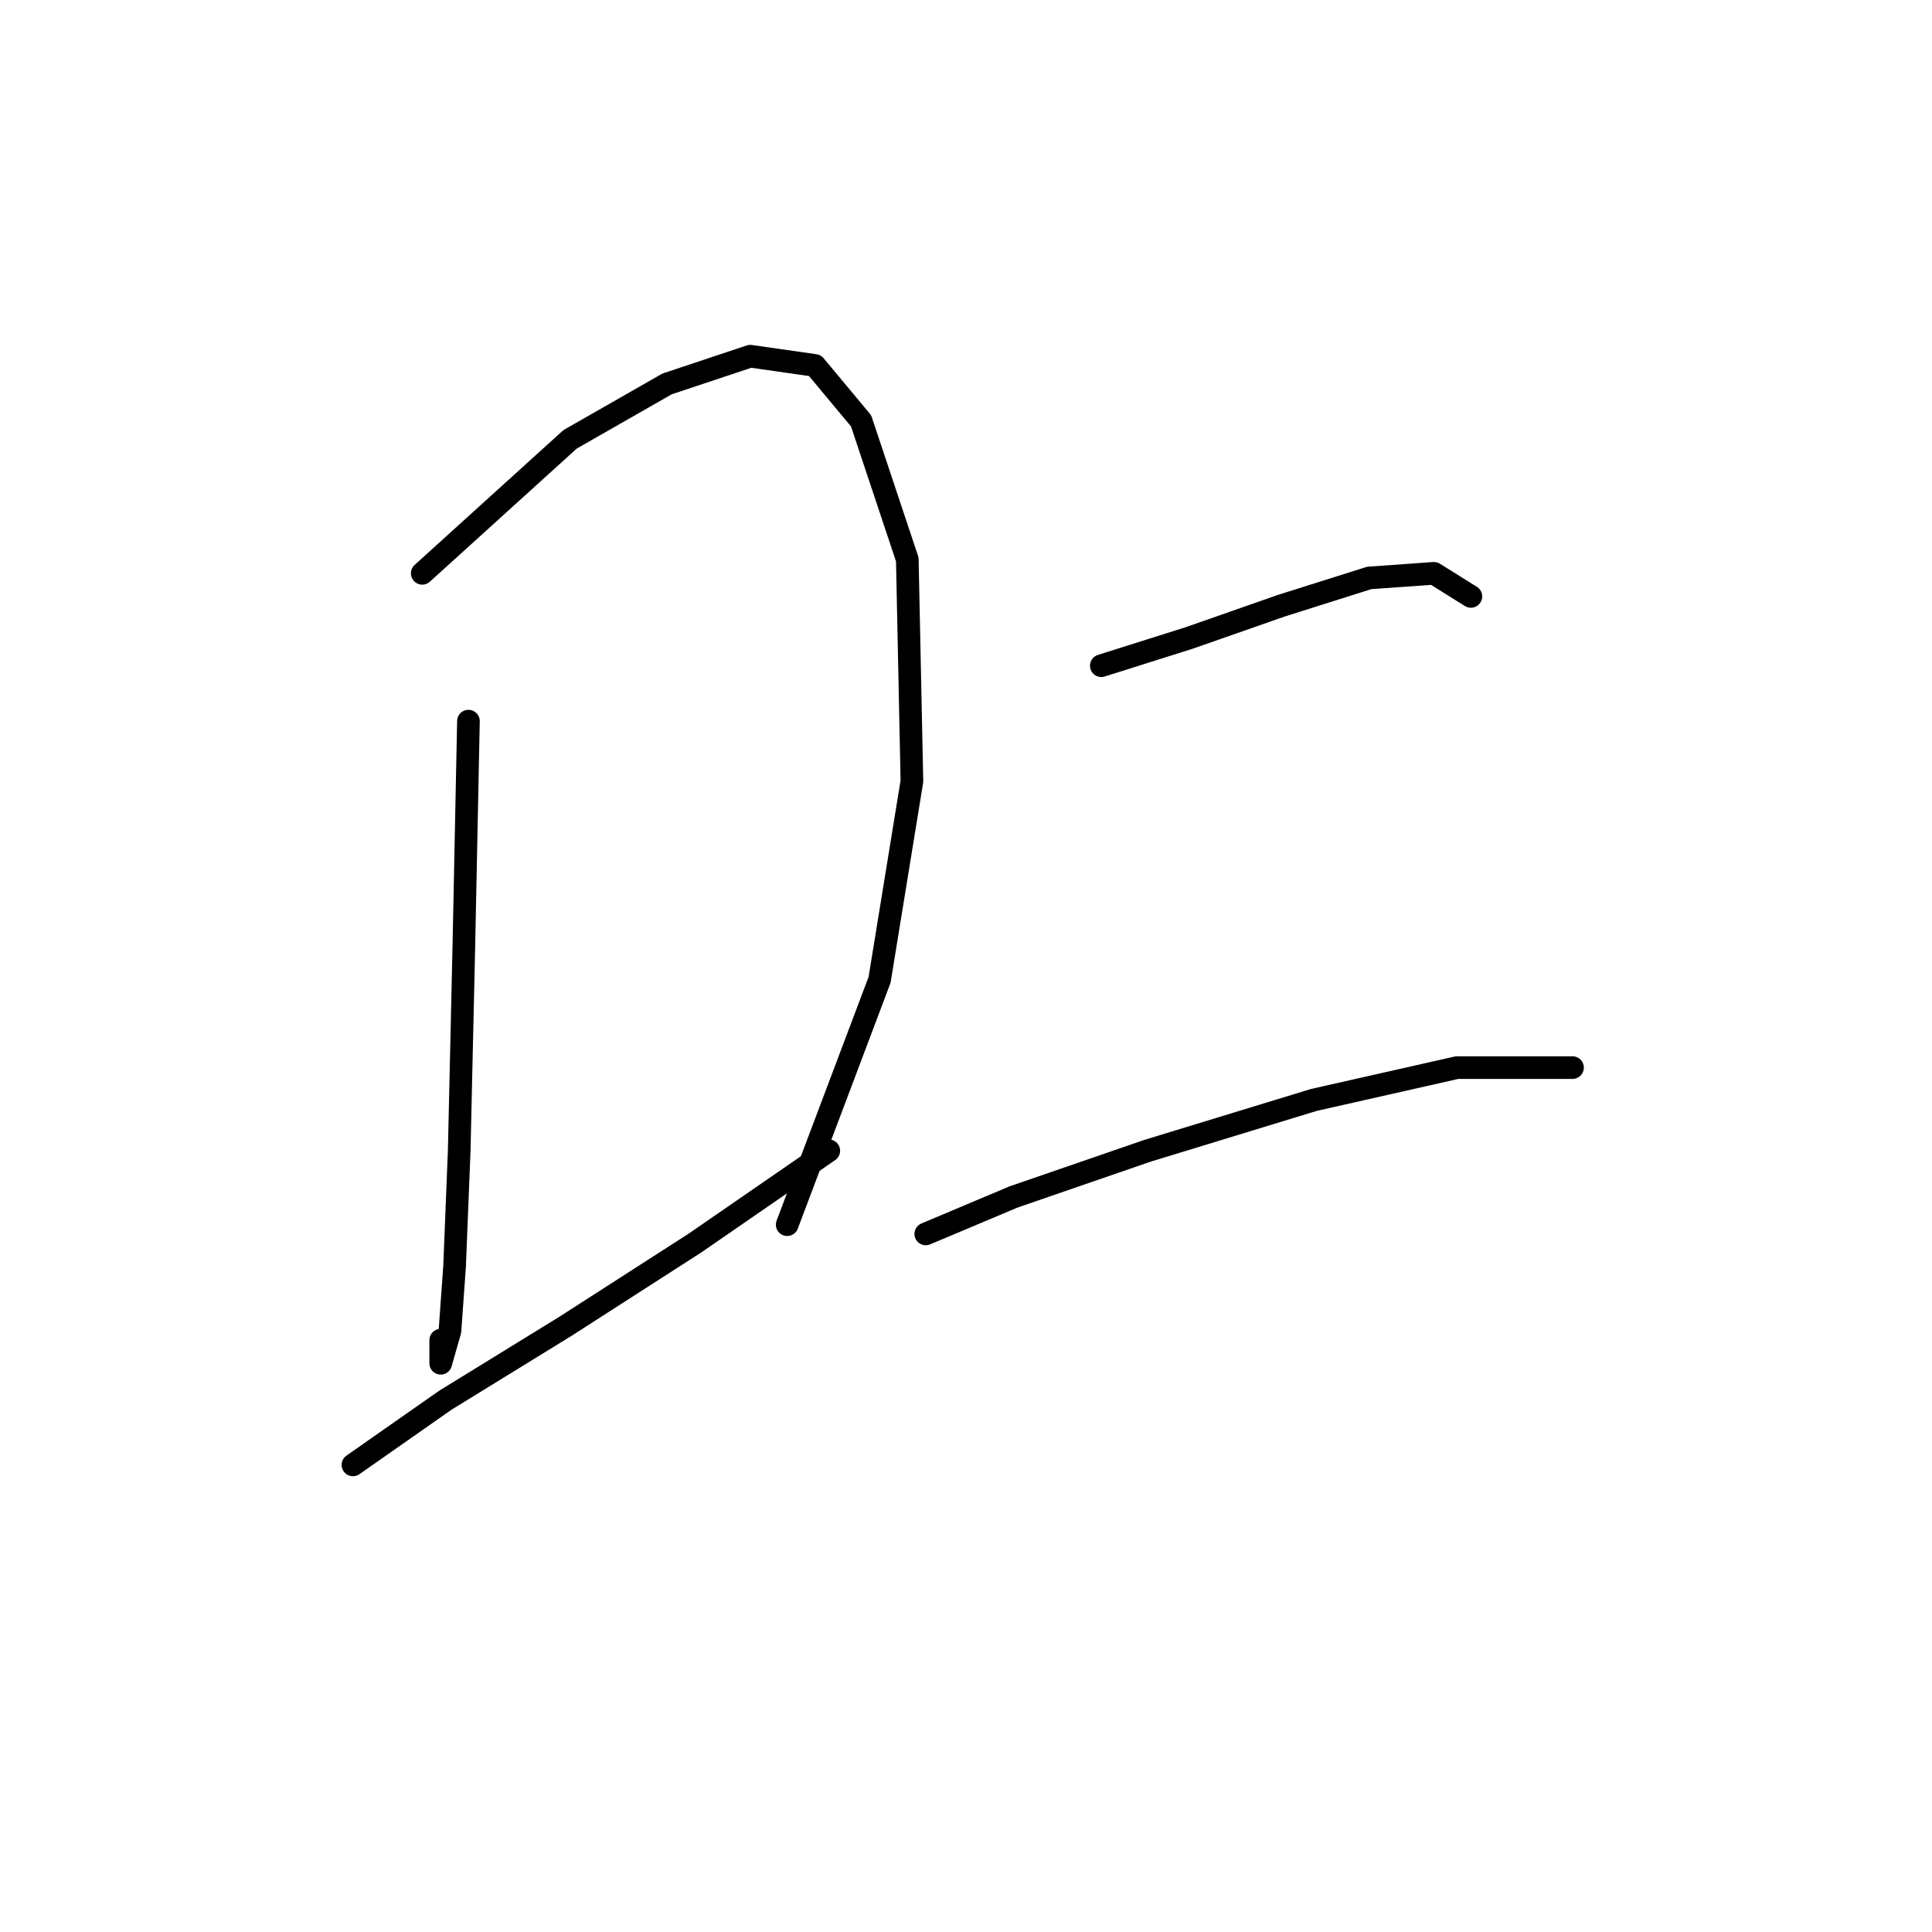 <?xml version="1.0" standalone="no"?>
    <svg width="256" height="256" xmlns="http://www.w3.org/2000/svg" version="1.1">
    <polyline stroke="black" stroke-width="3" stroke-linecap="round" fill="transparent" stroke-linejoin="round" points="62.071 95.555 61.459 125.549 60.847 152.482 60.235 167.785 59.622 176.354 58.398 180.639 58.398 177.579 58.398 177.579 " />
        <polyline stroke="black" stroke-width="3" stroke-linecap="round" fill="transparent" stroke-linejoin="round" points="55.95 75.968 75.537 58.216 88.392 50.871 99.41 47.198 107.979 48.423 114.1 55.768 120.222 74.131 120.834 103.513 116.549 129.834 104.307 162.276 104.307 162.276 " />
        <polyline stroke="black" stroke-width="3" stroke-linecap="round" fill="transparent" stroke-linejoin="round" points="46.768 194.106 59.01 185.536 74.925 175.742 92.064 164.724 109.816 152.482 109.816 152.482 " />
        <polyline stroke="black" stroke-width="3" stroke-linecap="round" fill="transparent" stroke-linejoin="round" points="145.93 88.21 157.561 84.537 169.803 80.253 181.433 76.58 190.003 75.968 194.899 79.028 194.899 79.028 " />
        <polyline stroke="black" stroke-width="3" stroke-linecap="round" fill="transparent" stroke-linejoin="round" points="122.67 163.5 134.3 158.603 152.052 152.482 174.088 145.749 193.063 141.464 208.366 141.464 208.366 141.464 " />
        </svg>